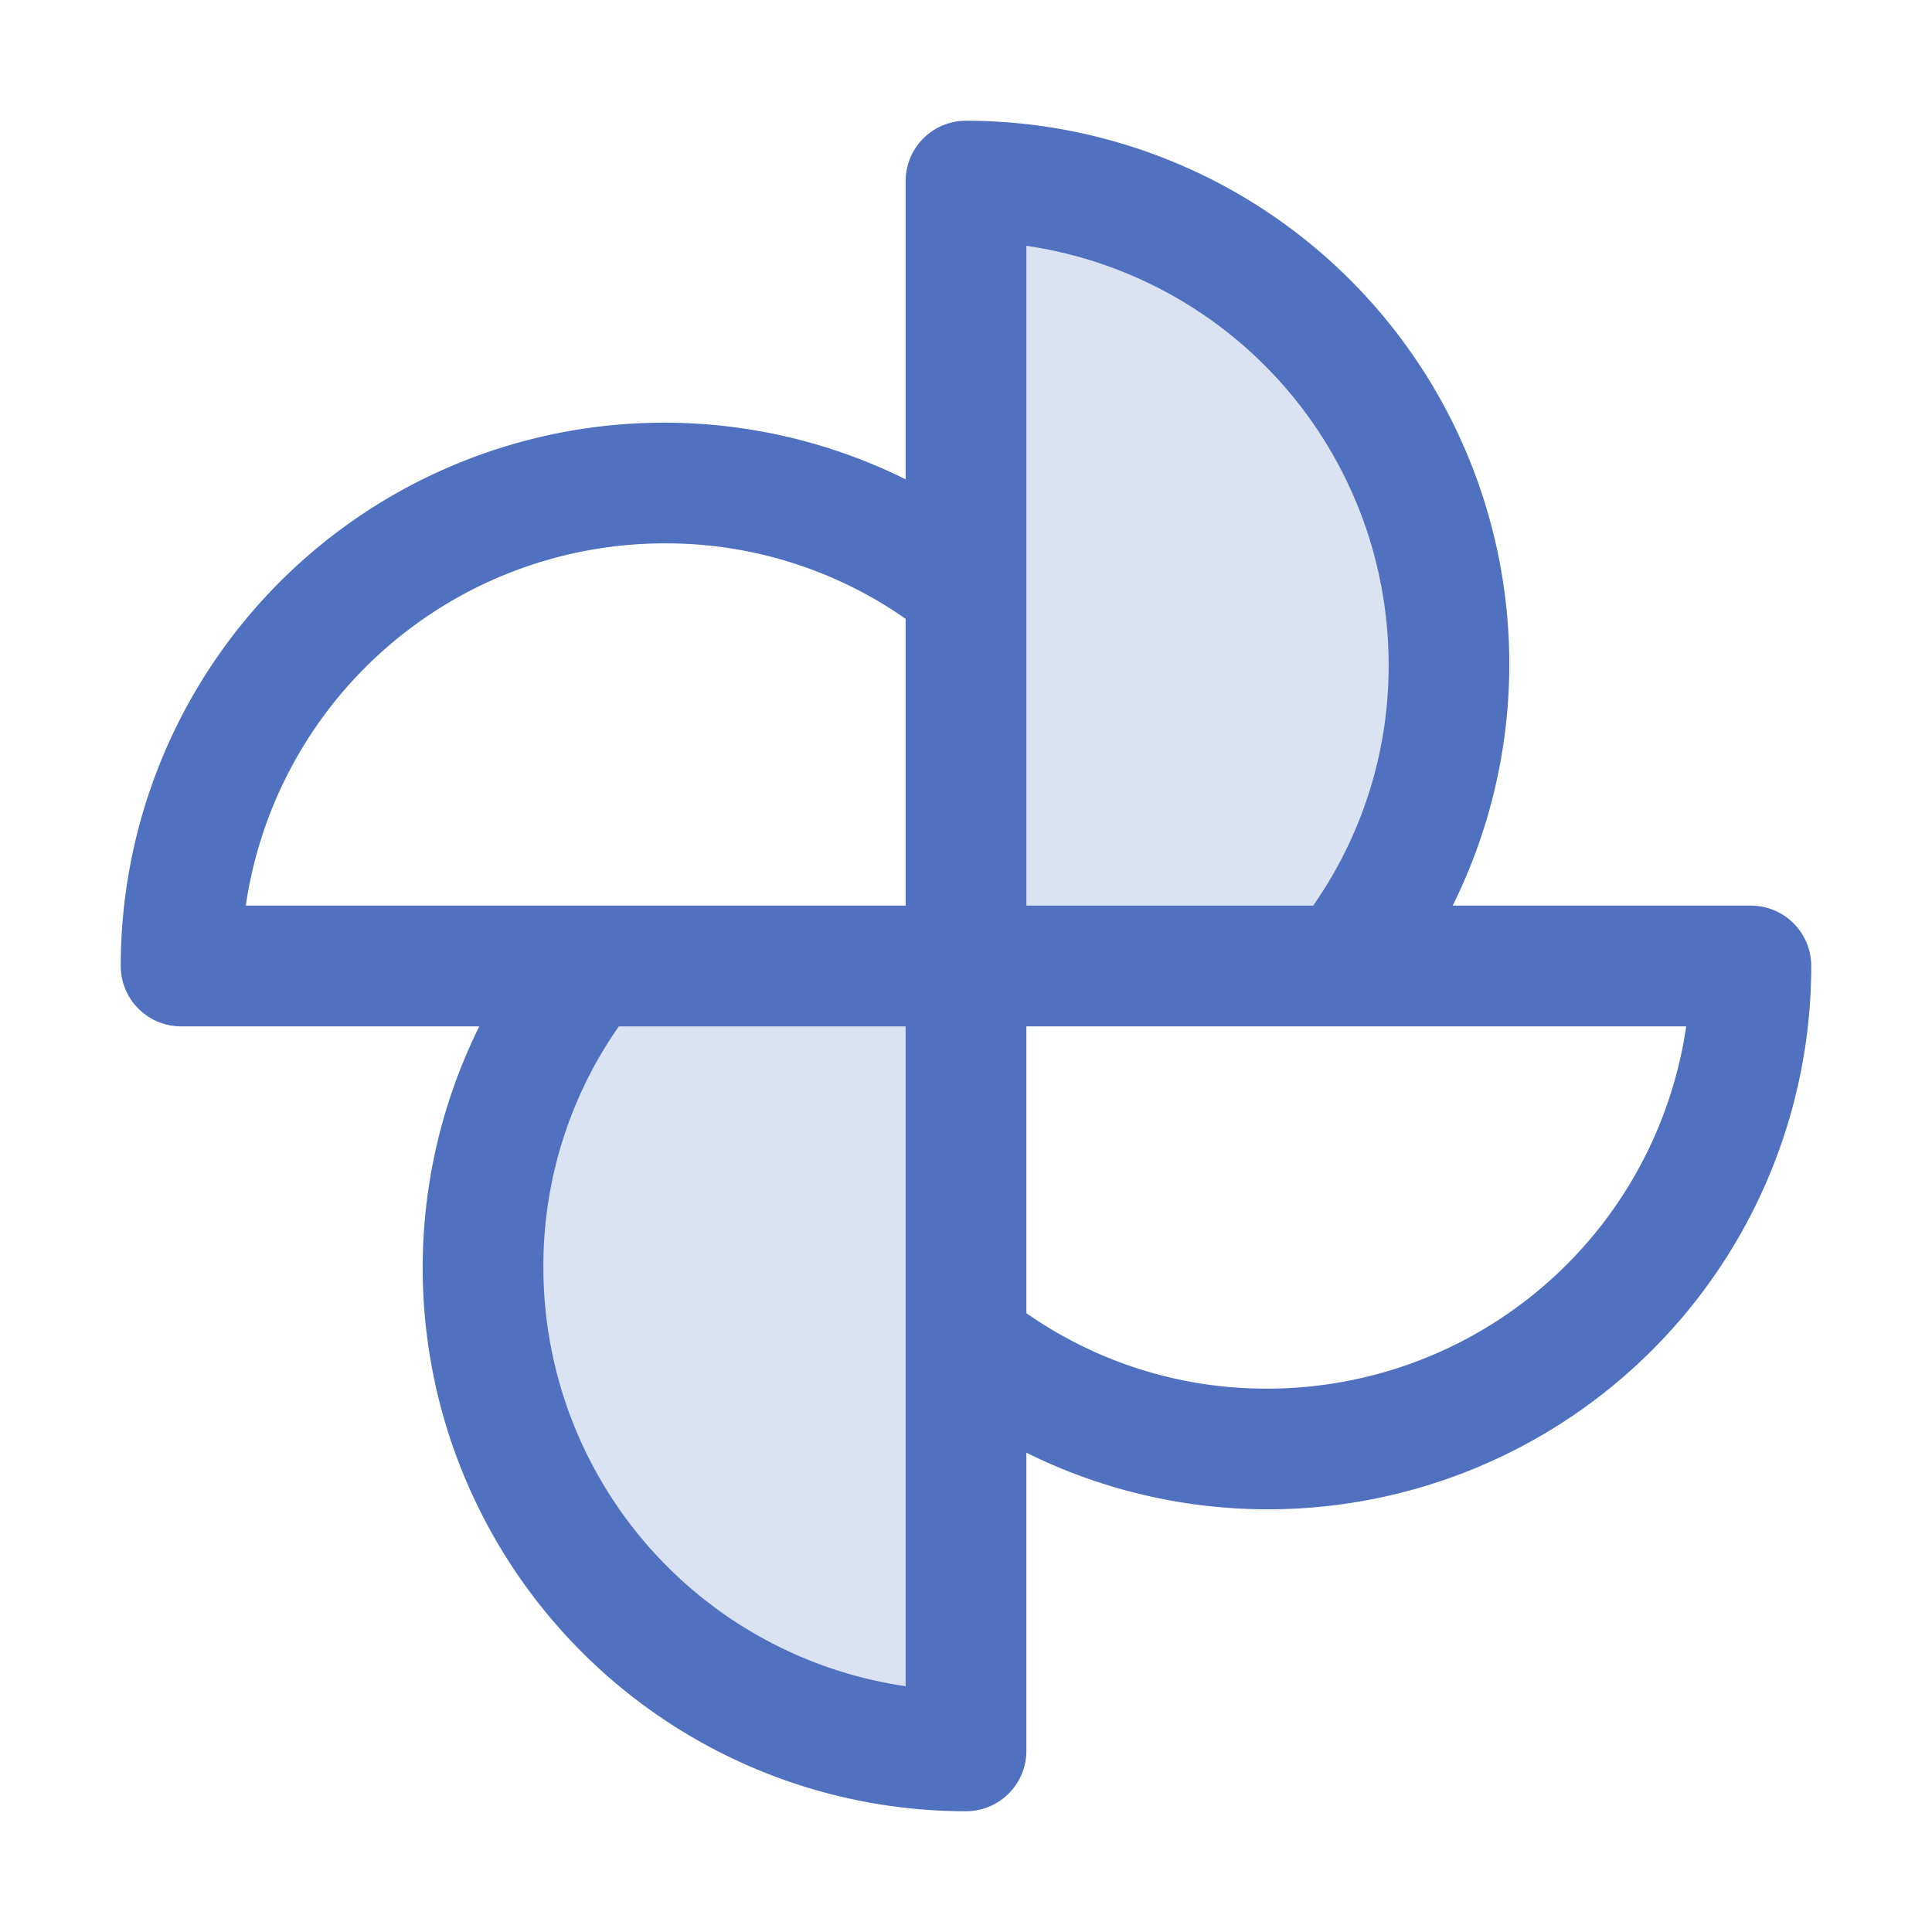 <svg xmlns="http://www.w3.org/2000/svg" viewBox="0 0 256 256" fill="#4F71BF"><path d="M192,88a63.69,63.69,0,0,1-14,40H128V24A64,64,0,0,1,192,88ZM64,168a64,64,0,0,0,64,64V128H78A63.69,63.69,0,0,0,64,168Z" opacity="0.2"/><path d="M232,120H192.49A72,72,0,0,0,128,16a8,8,0,0,0-8,8V63.51A72,72,0,0,0,16,128a8,8,0,0,0,8,8H63.51A72,72,0,0,0,128,240a8,8,0,0,0,8-8V192.49A72,72,0,0,0,240,128,8,8,0,0,0,232,120ZM120,223.43A56.09,56.09,0,0,1,72,168a55.31,55.31,0,0,1,10-32h38ZM120,120H32.57A56.09,56.09,0,0,1,88,72a55.31,55.31,0,0,1,32,10Zm16-87.43A56.09,56.09,0,0,1,184,88,55.31,55.31,0,0,1,174,120H136ZM168,184A55.31,55.31,0,0,1,136,174V136h87.43A56.09,56.09,0,0,1,168,184Z"/></svg>